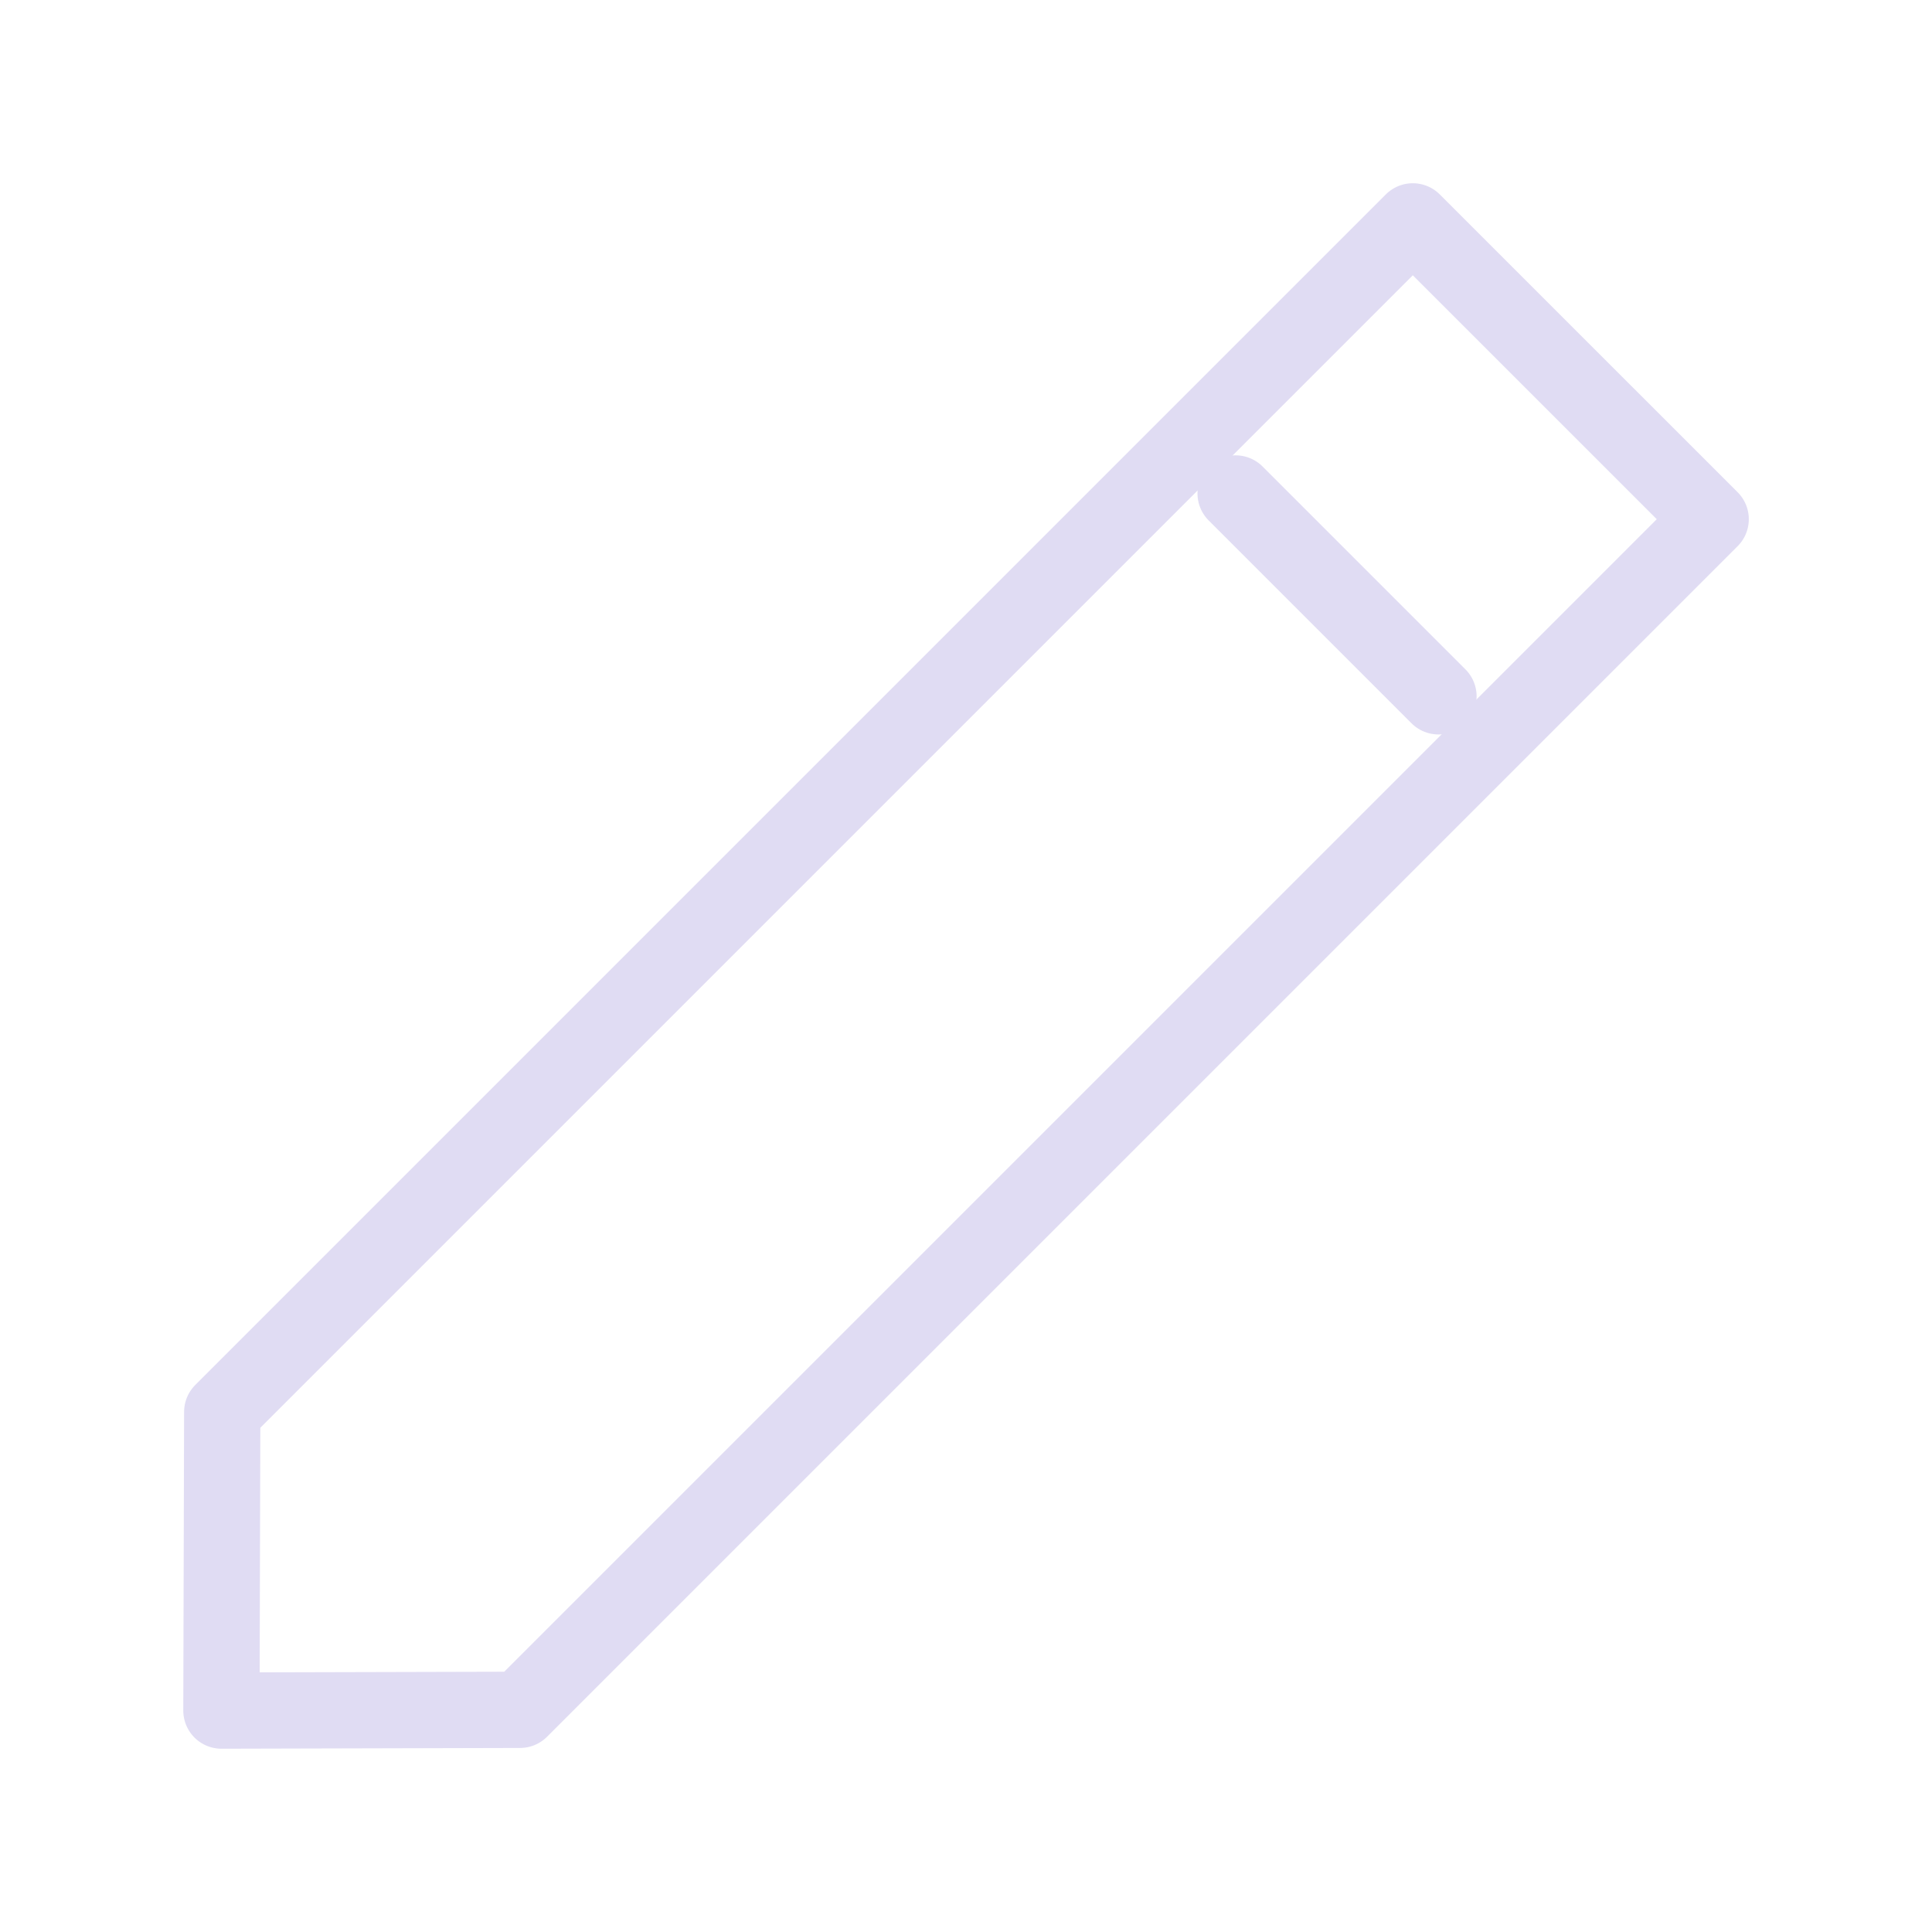 <svg width="38" height="38" viewBox="0 0 38 38" fill="none" xmlns="http://www.w3.org/2000/svg">
<path d="M10.229 33.63L33.647 10.212L27.788 4.354L4.371 27.771L4.355 33.645L10.229 33.63Z" stroke="#E0DCF3" stroke-width="1.5" stroke-linecap="round" stroke-linejoin="round"/>
<path d="M24.303 9.706L28.293 13.696" stroke="#E0DCF3" stroke-width="1.5" stroke-linecap="round" stroke-linejoin="round"/>
</svg>
